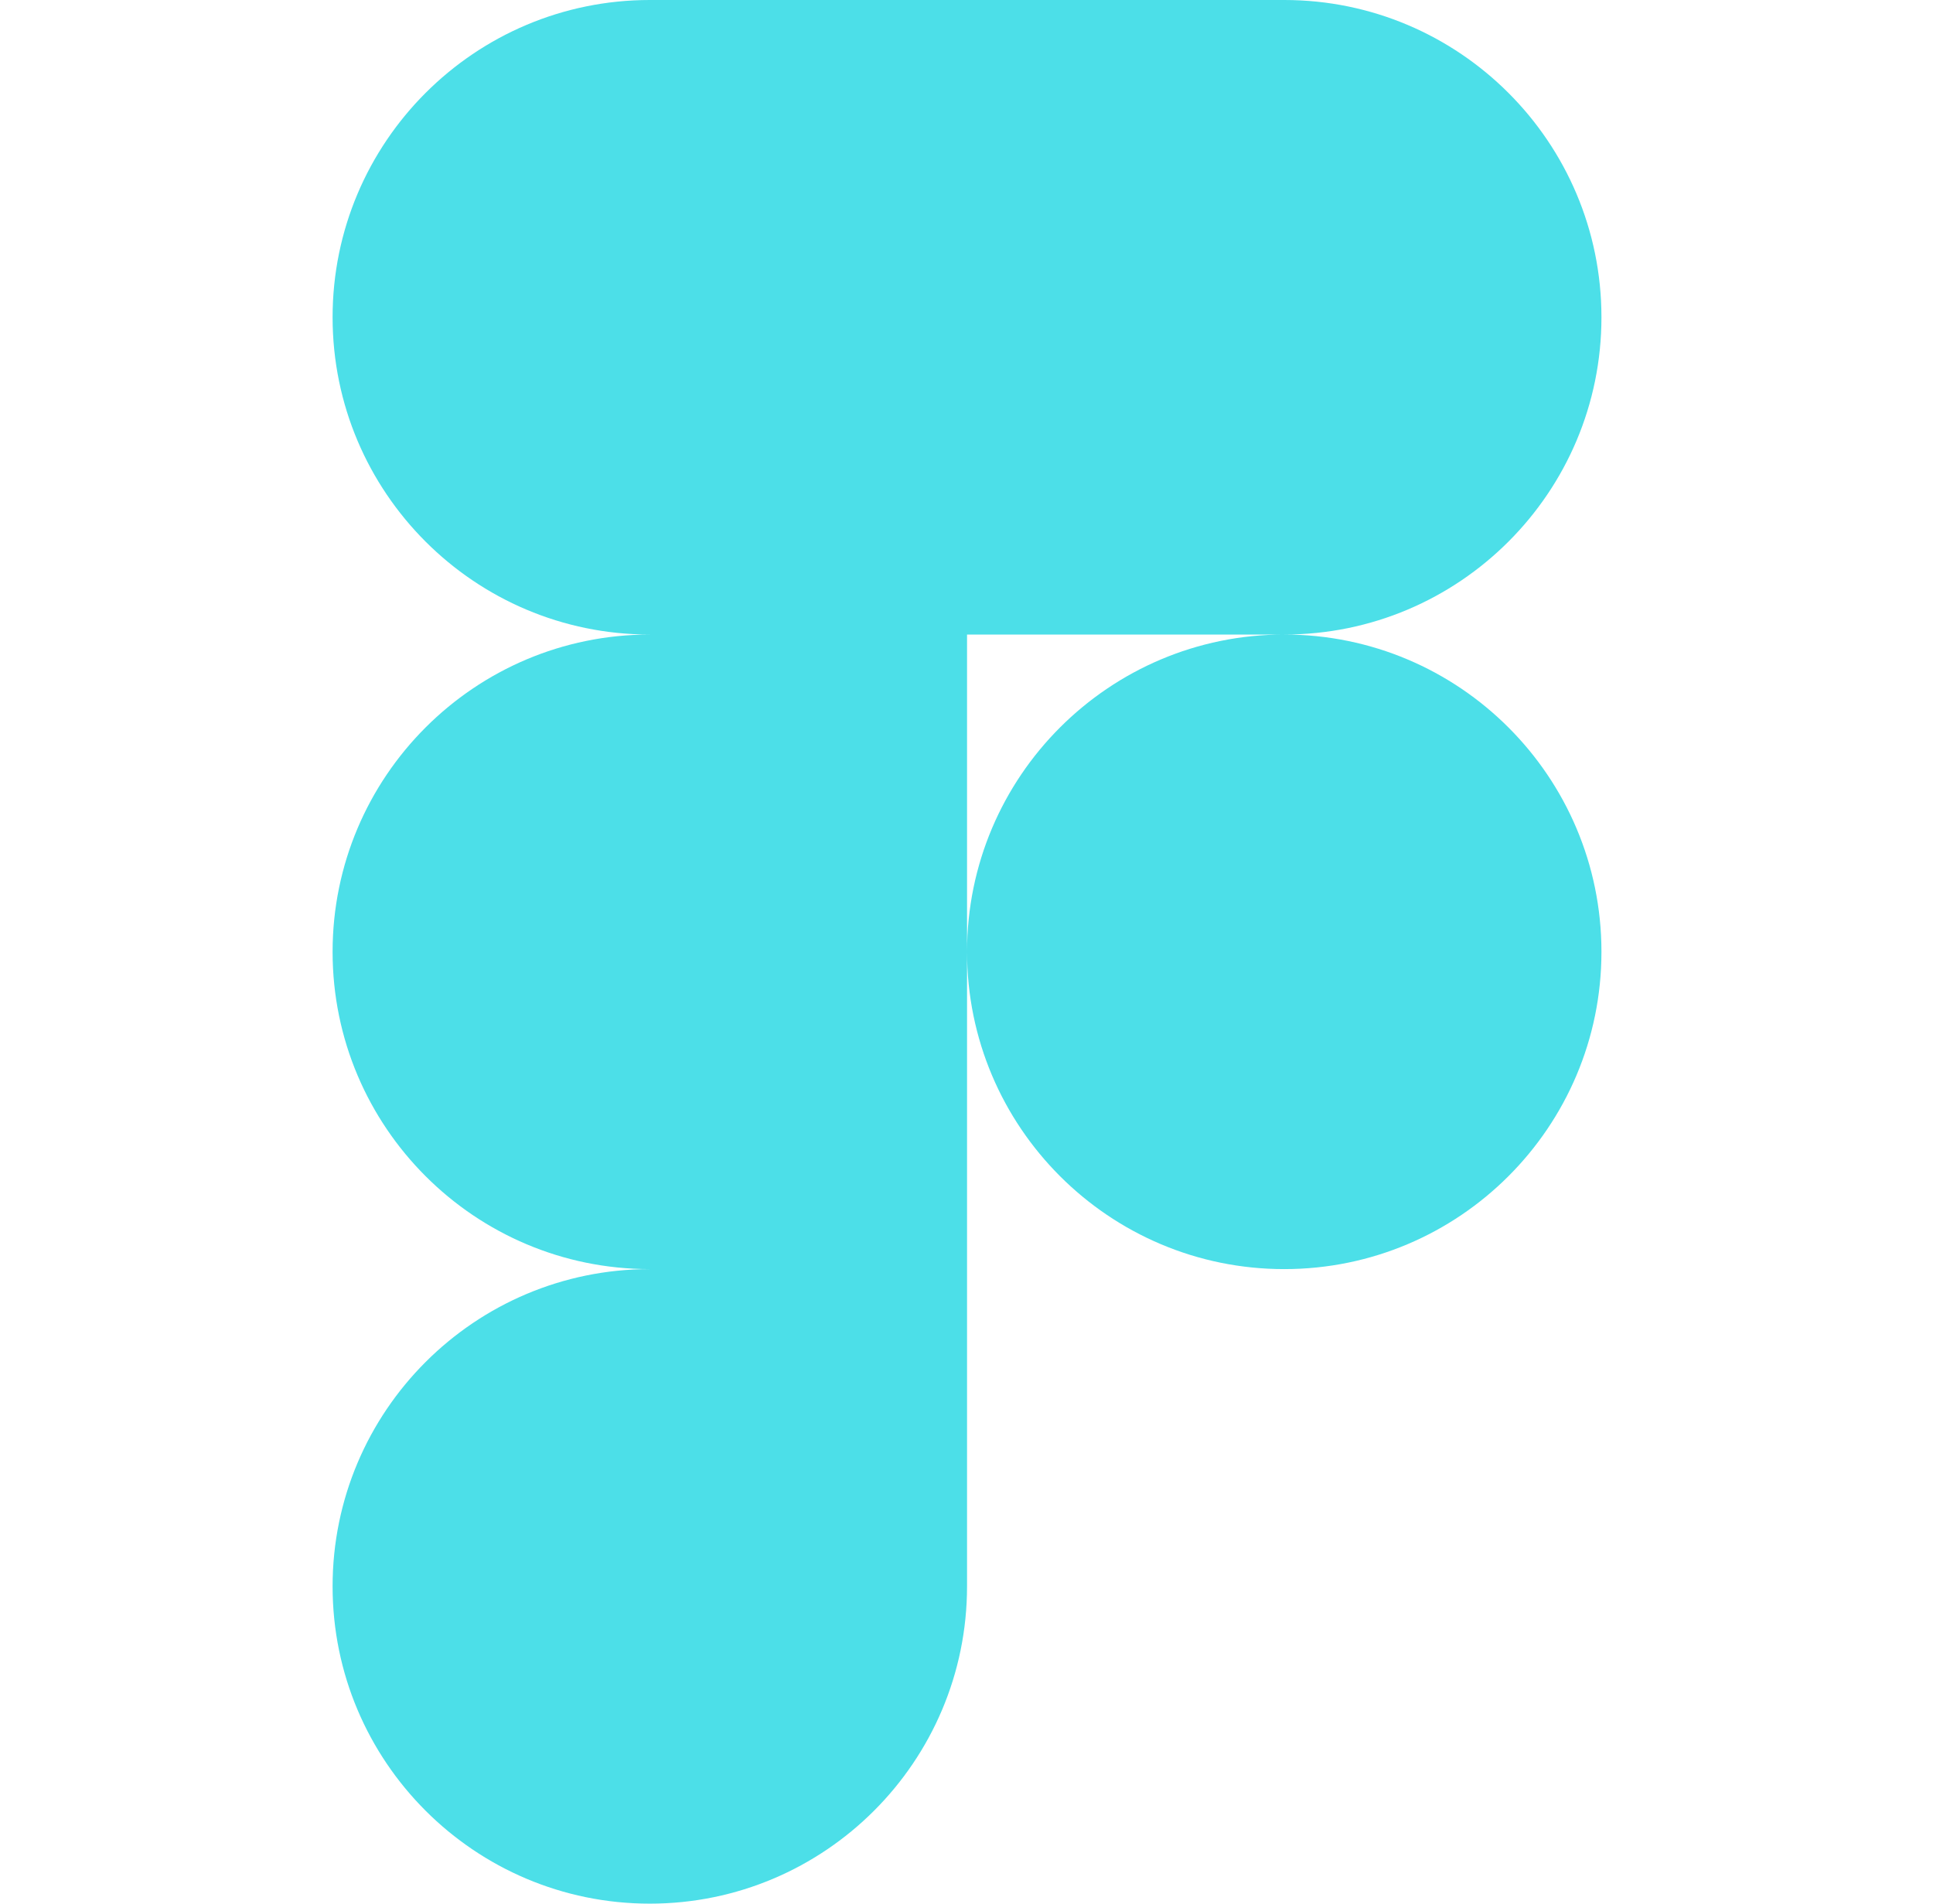 <svg width="65" height="64" viewBox="0 0 65 64" fill="none" xmlns="http://www.w3.org/2000/svg">
<g clip-path="url(#clip0_151_294)">
<path fill-rule="evenodd" clip-rule="evenodd" d="M21.851 0C15.963 0 11.184 4.779 11.184 10.667C11.184 16.555 15.963 21.333 21.851 21.333C15.963 21.333 11.184 26.112 11.184 32C11.184 37.888 15.963 42.667 21.851 42.667C15.963 42.667 11.184 47.445 11.184 53.333C11.184 59.221 15.963 64 21.851 64C27.739 64 32.518 59.221 32.518 53.333L32.518 32C32.518 37.888 37.296 42.667 43.184 42.667C49.072 42.667 53.851 37.888 53.851 32C53.851 26.112 49.072 21.333 43.184 21.333C49.072 21.333 53.851 16.555 53.851 10.667C53.851 4.779 49.072 0 43.184 0H21.851ZM43.184 21.333H32.518L32.518 32C32.518 26.112 37.296 21.333 43.184 21.333Z" fill="#00D2DF" fill-opacity="0.7"/>
</g>
<defs>
<clipPath id="clip0_151_294">
<rect width="64" height="64" fill="white" transform="translate(0.434)"/>
</clipPath>
</defs>
</svg>

